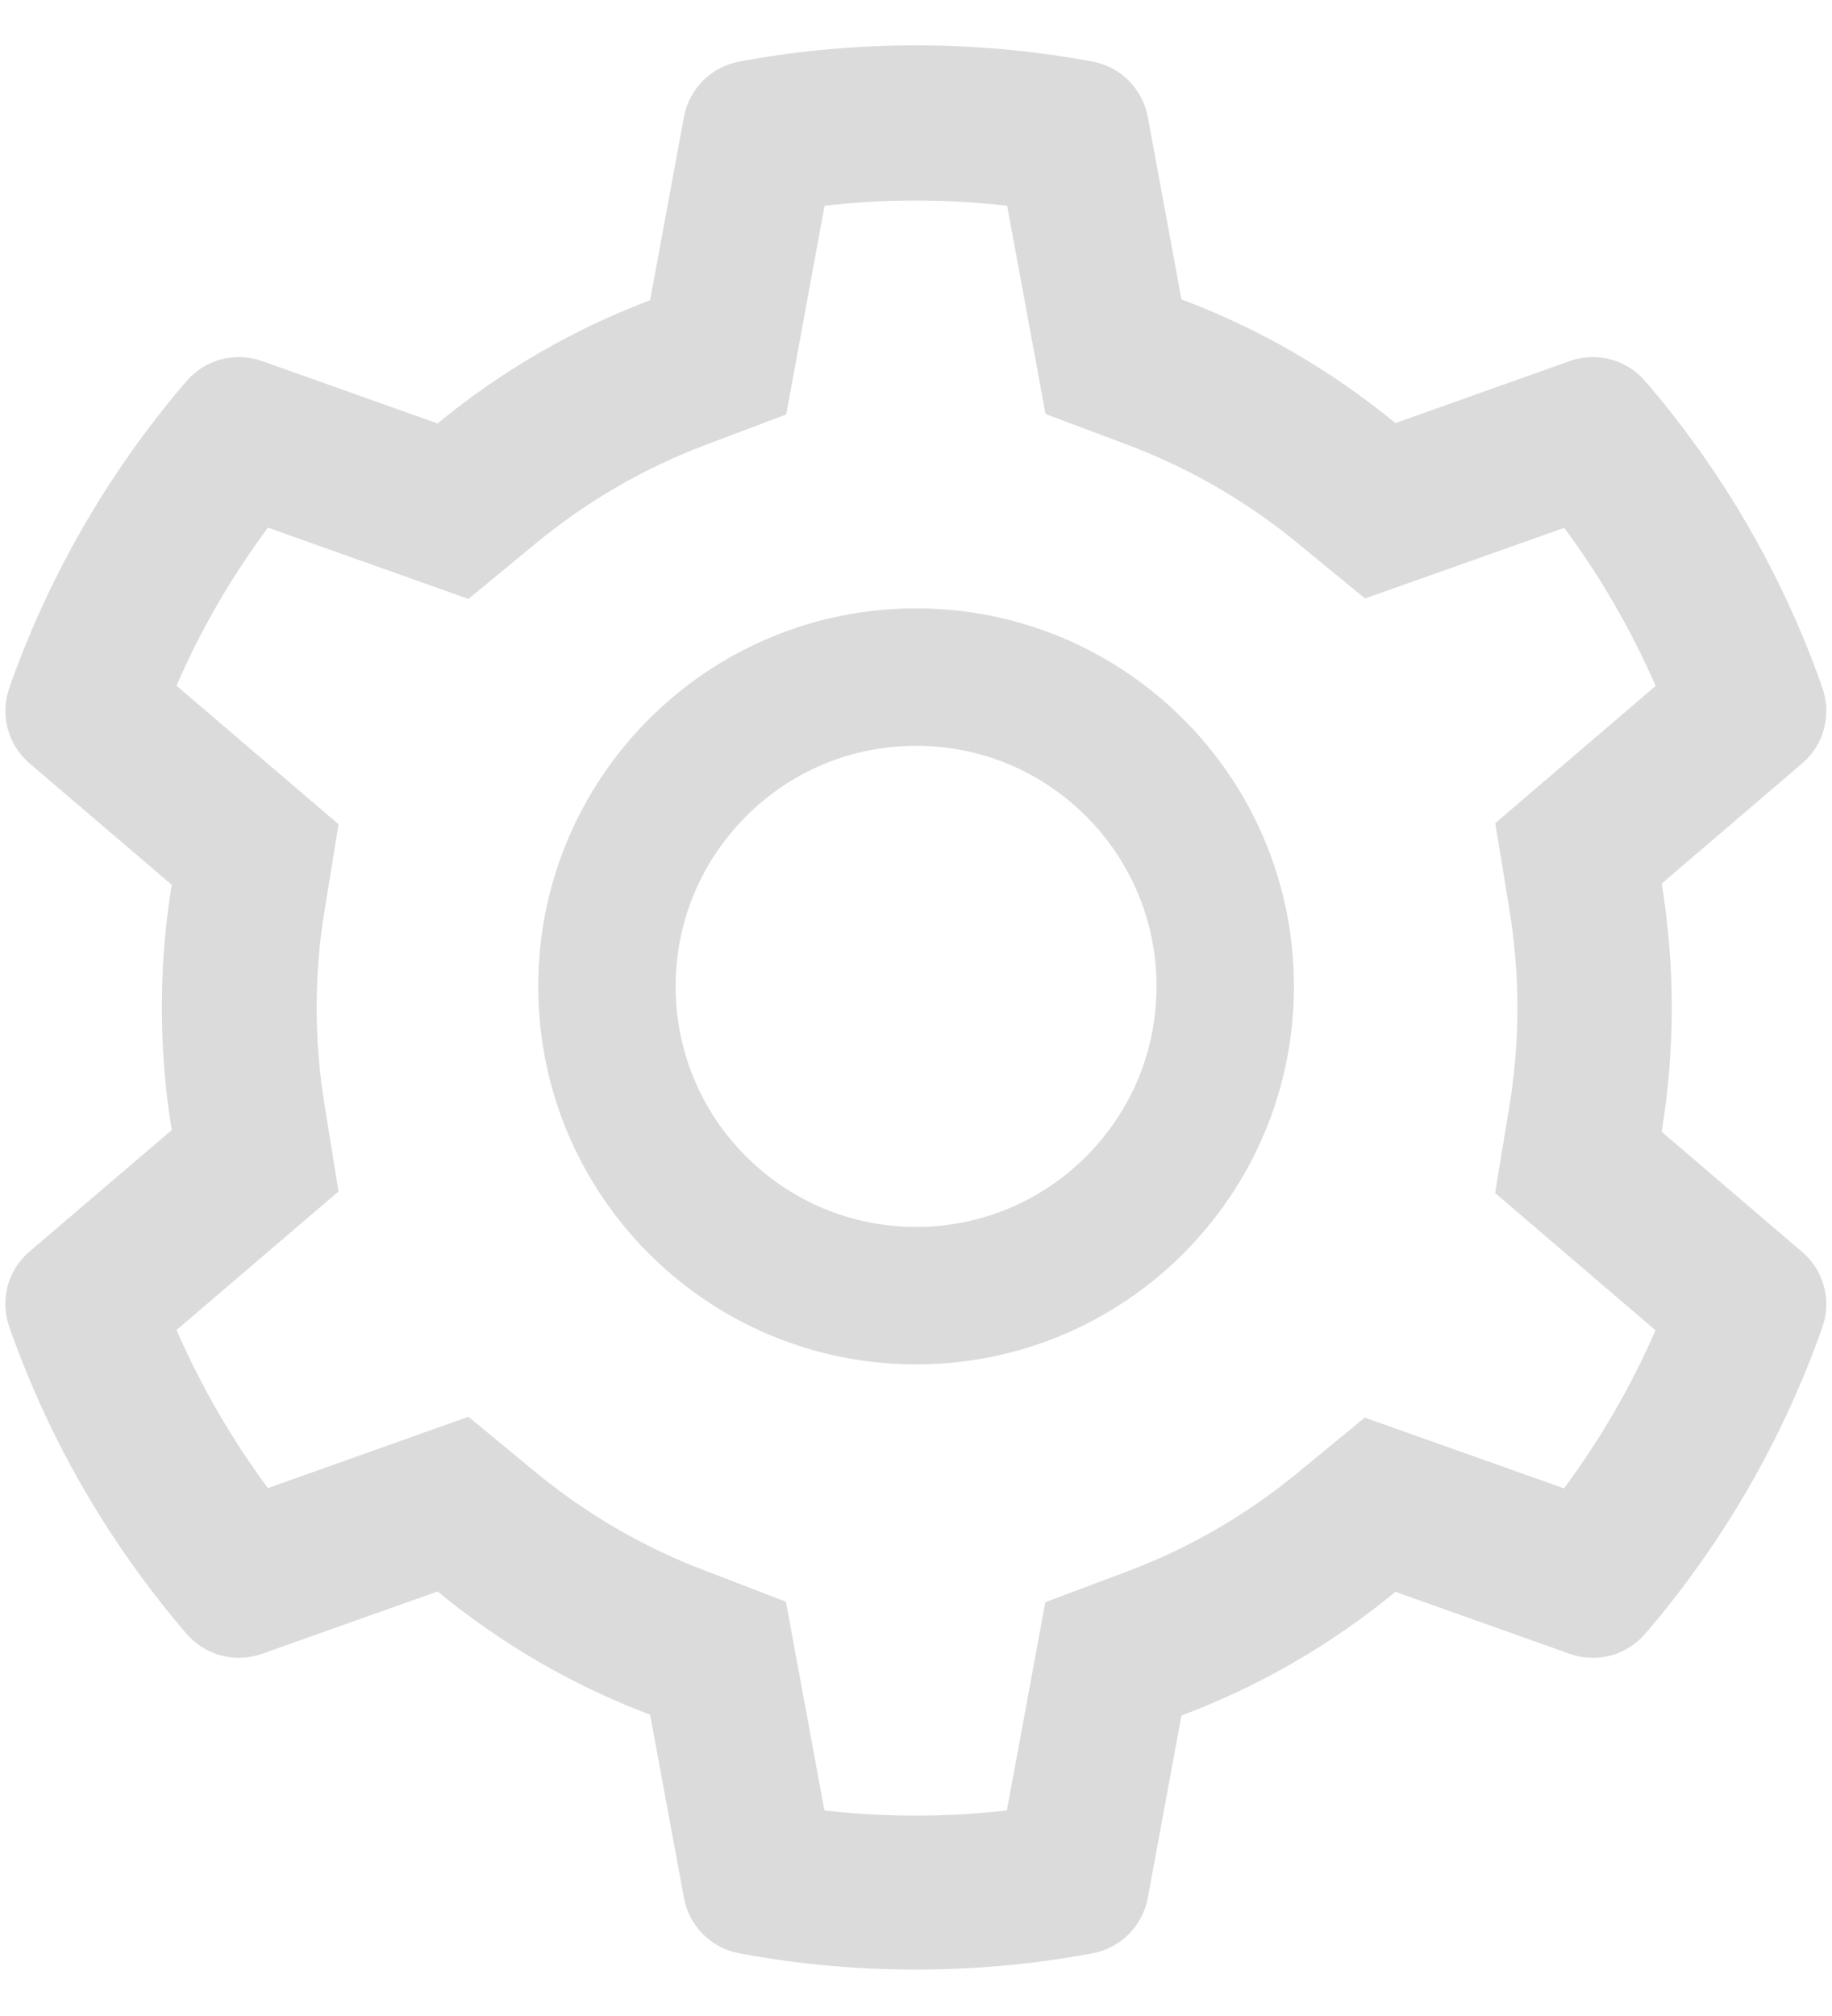<svg width="20" height="22" viewBox="0 0 20 22" fill="none" xmlns="http://www.w3.org/2000/svg">
<path d="M19.676 13.664L18.141 12.351C18.213 11.906 18.251 11.451 18.251 10.996C18.251 10.542 18.213 10.087 18.141 9.642L19.676 8.329C19.792 8.23 19.875 8.098 19.913 7.951C19.952 7.803 19.945 7.647 19.894 7.504L19.873 7.443C19.45 6.262 18.817 5.167 18.005 4.211L17.962 4.162C17.864 4.046 17.733 3.963 17.586 3.923C17.439 3.883 17.283 3.889 17.14 3.939L15.234 4.617C14.531 4.04 13.746 3.585 12.898 3.267L12.53 1.274C12.502 1.125 12.429 0.987 12.321 0.879C12.213 0.771 12.075 0.699 11.925 0.672L11.862 0.66C10.641 0.44 9.356 0.44 8.135 0.66L8.072 0.672C7.922 0.699 7.784 0.771 7.676 0.879C7.568 0.987 7.495 1.125 7.467 1.274L7.097 3.276C6.255 3.595 5.471 4.049 4.777 4.621L2.857 3.939C2.714 3.889 2.558 3.883 2.411 3.922C2.264 3.962 2.133 4.046 2.034 4.162L1.992 4.211C1.181 5.168 0.548 6.262 0.124 7.443L0.103 7.504C-0.002 7.797 0.084 8.125 0.321 8.329L1.875 9.656C1.802 10.096 1.767 10.546 1.767 10.994C1.767 11.444 1.802 11.894 1.875 12.332L0.321 13.659C0.205 13.758 0.122 13.89 0.083 14.037C0.045 14.185 0.051 14.34 0.103 14.484L0.124 14.545C0.548 15.726 1.177 16.816 1.992 17.777L2.034 17.826C2.133 17.942 2.264 18.025 2.411 18.065C2.558 18.105 2.713 18.099 2.857 18.049L4.777 17.367C5.475 17.941 6.255 18.395 7.097 18.712L7.467 20.713C7.495 20.863 7.568 21.001 7.676 21.109C7.784 21.216 7.922 21.289 8.072 21.316L8.135 21.328C9.367 21.549 10.629 21.549 11.862 21.328L11.925 21.316C12.075 21.289 12.213 21.216 12.321 21.109C12.429 21.001 12.502 20.863 12.53 20.713L12.898 18.721C13.746 18.403 14.535 17.947 15.234 17.371L17.14 18.049C17.283 18.099 17.439 18.105 17.586 18.066C17.733 18.026 17.864 17.942 17.962 17.826L18.005 17.777C18.82 16.814 19.448 15.726 19.873 14.545L19.894 14.484C19.999 14.195 19.913 13.867 19.676 13.664ZM16.477 9.918C16.535 10.272 16.566 10.635 16.566 10.999C16.566 11.362 16.535 11.725 16.477 12.079L16.322 13.019L18.073 14.517C17.807 15.128 17.472 15.707 17.074 16.242L14.899 15.47L14.163 16.075C13.603 16.535 12.98 16.895 12.305 17.149L11.412 17.484L10.992 19.757C10.33 19.832 9.662 19.832 9 19.757L8.58 17.479L7.695 17.139C7.027 16.886 6.405 16.525 5.85 16.068L5.114 15.461L2.925 16.239C2.527 15.703 2.194 15.124 1.927 14.514L3.696 13.002L3.544 12.065C3.487 11.716 3.457 11.355 3.457 10.999C3.457 10.64 3.485 10.281 3.544 9.932L3.696 8.995L1.927 7.483C2.191 6.871 2.527 6.295 2.925 5.758L5.114 6.536L5.85 5.929C6.405 5.472 7.027 5.111 7.695 4.858L8.583 4.523L9.002 2.245C9.661 2.17 10.334 2.17 10.995 2.245L11.414 4.518L12.307 4.853C12.98 5.106 13.605 5.467 14.166 5.927L14.902 6.531L17.077 5.76C17.475 6.297 17.808 6.876 18.075 7.485L16.324 8.983L16.477 9.918ZM10.001 6.639C7.723 6.639 5.876 8.486 5.876 10.764C5.876 13.042 7.723 14.889 10.001 14.889C12.279 14.889 14.126 13.042 14.126 10.764C14.126 8.486 12.279 6.639 10.001 6.639ZM11.857 12.62C11.614 12.865 11.324 13.058 11.006 13.19C10.687 13.322 10.346 13.39 10.001 13.389C9.3 13.389 8.641 13.115 8.145 12.62C7.9 12.377 7.707 12.088 7.575 11.769C7.443 11.451 7.375 11.109 7.376 10.764C7.376 10.063 7.65 9.405 8.145 8.908C8.641 8.411 9.3 8.139 10.001 8.139C10.702 8.139 11.36 8.411 11.857 8.908C12.101 9.151 12.295 9.441 12.427 9.759C12.559 10.078 12.626 10.419 12.626 10.764C12.626 11.465 12.352 12.124 11.857 12.62Z" fill="#DBDBDB"/>
</svg>
